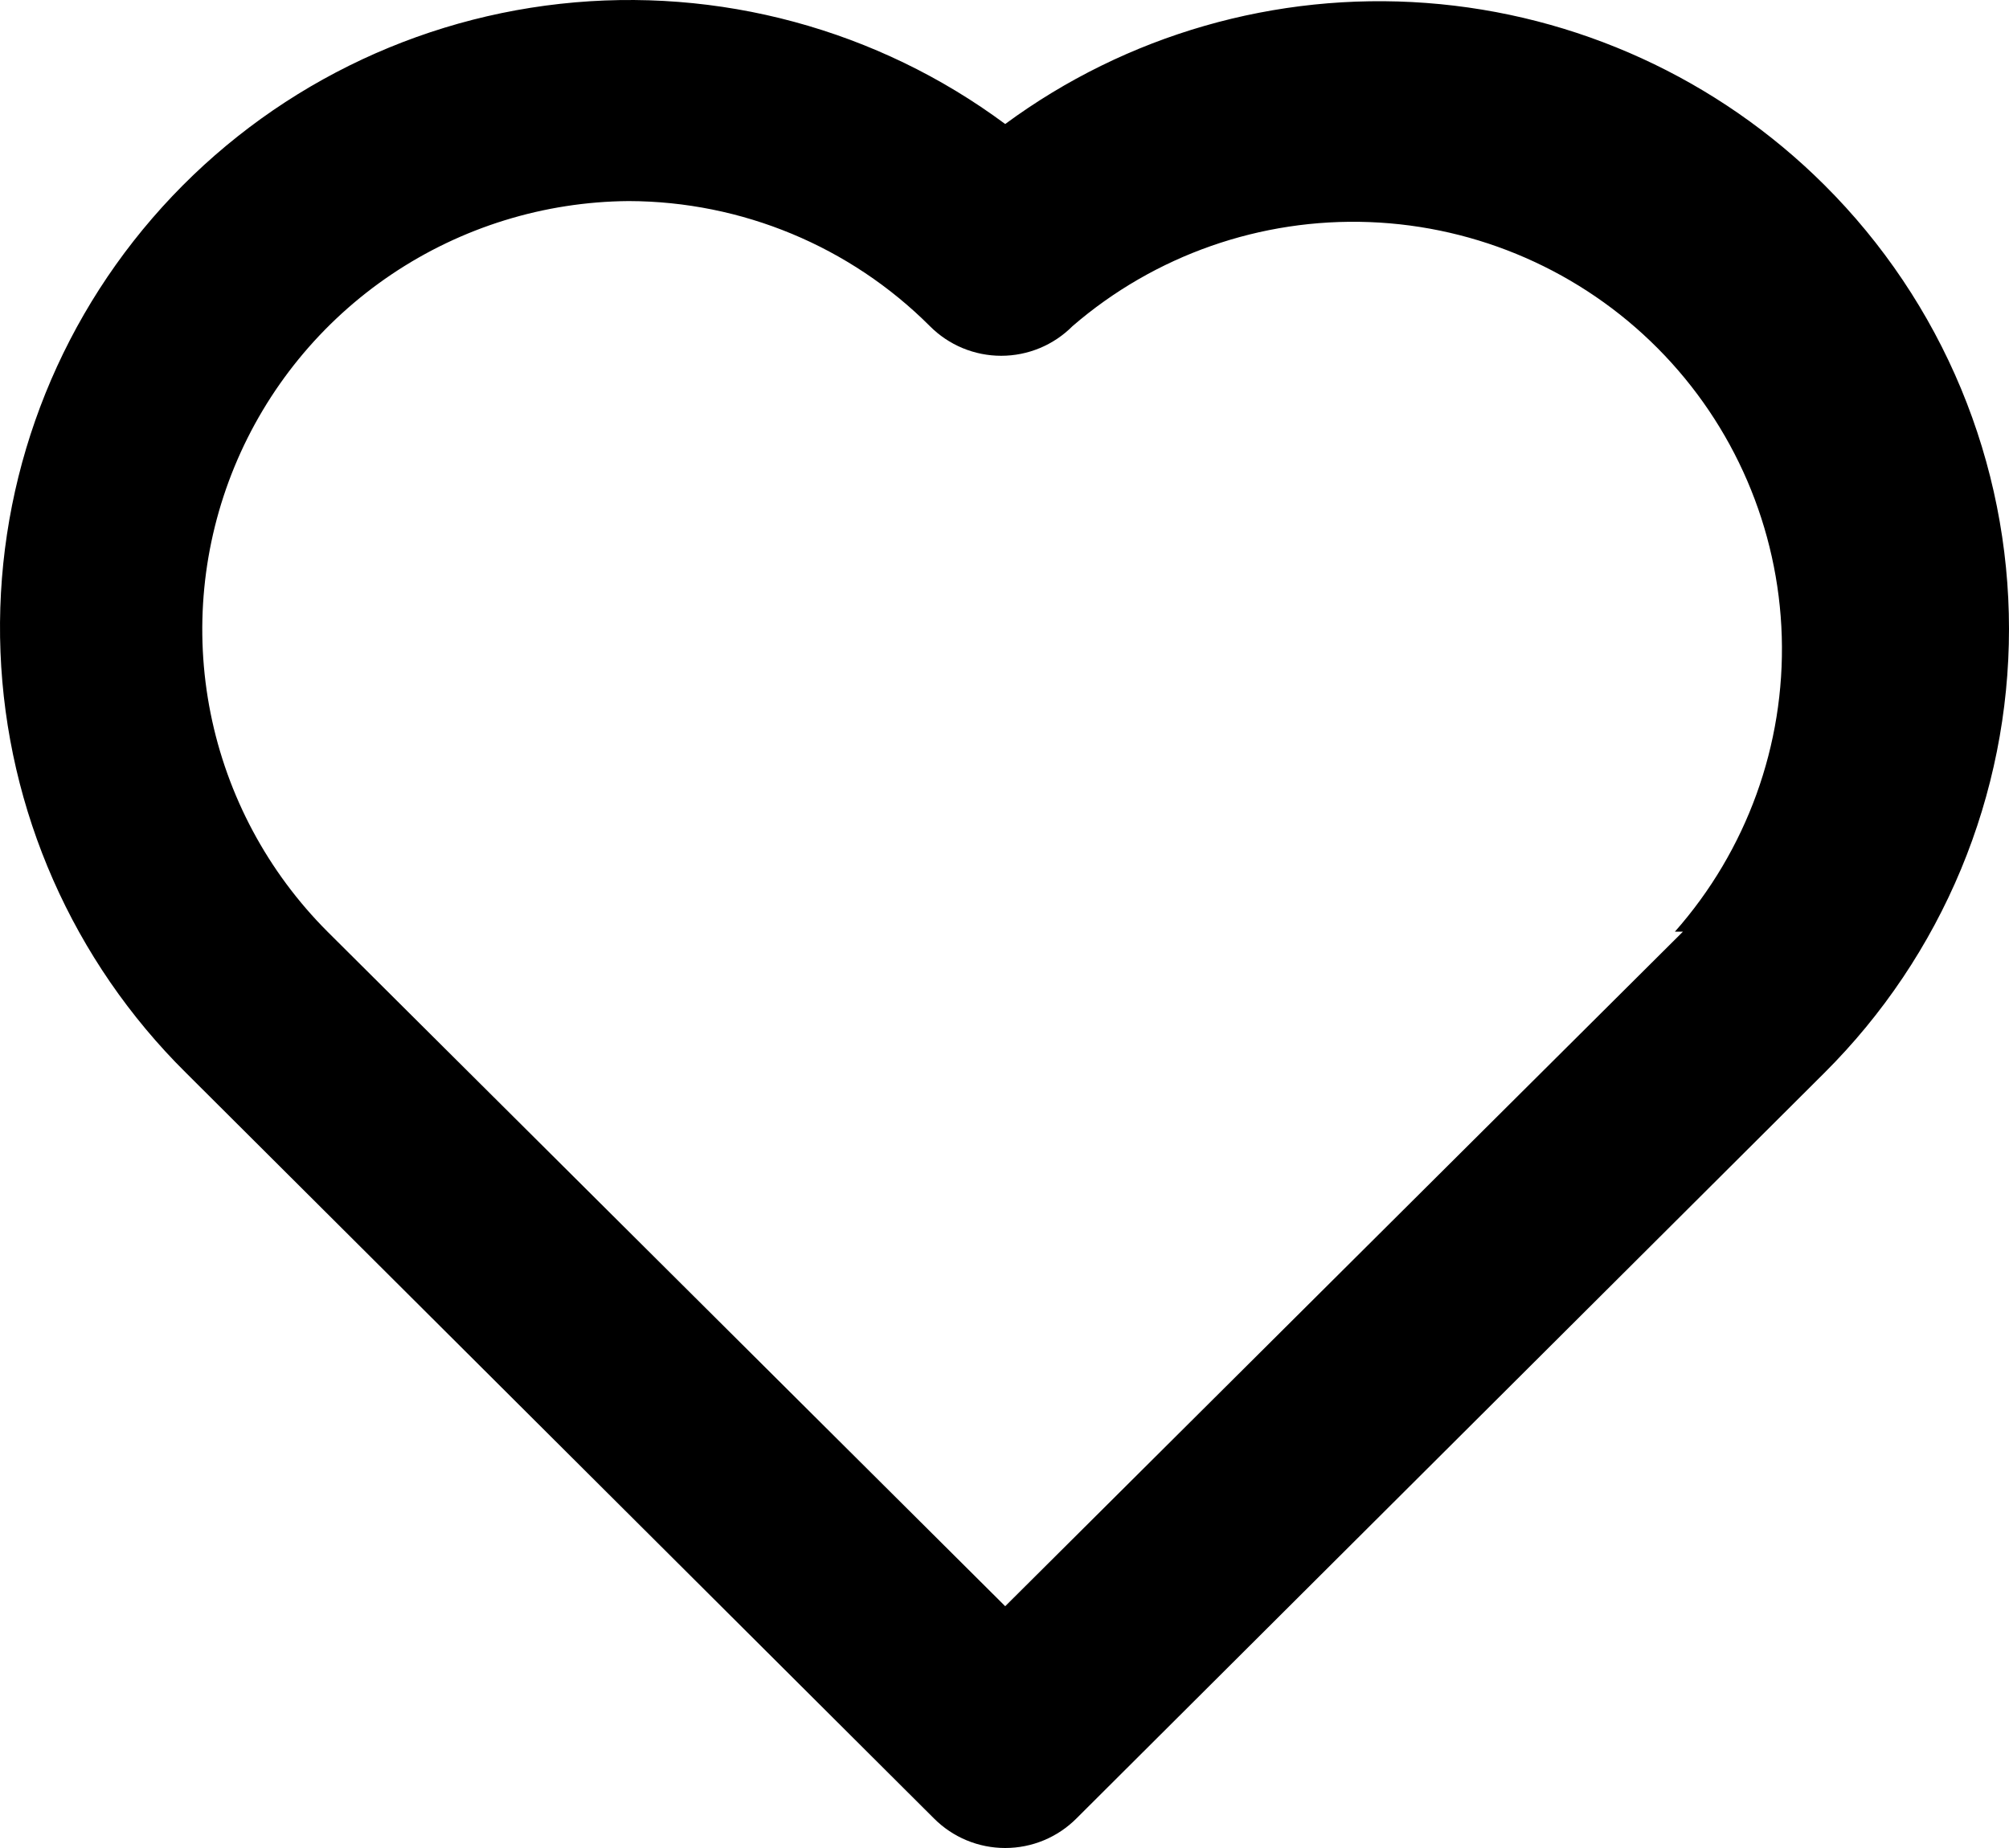 <svg width="100" height="92" viewBox="0 0 100 92"  xmlns="http://www.w3.org/2000/svg">
<path d="M90.815 9.213C85.509 3.922 78.475 0.705 70.991 0.147C63.507 -0.411 56.071 1.728 50.035 6.174C43.677 1.458 35.762 -0.68 27.886 0.19C20.009 1.059 12.756 4.872 7.586 10.86C2.416 16.848 -0.286 24.566 0.024 32.461C0.334 40.356 3.632 47.84 9.255 53.407L46.487 90.526C46.952 90.993 47.504 91.364 48.113 91.617C48.722 91.87 49.376 92 50.035 92C50.695 92 51.348 91.87 51.957 91.617C52.566 91.364 53.119 90.993 53.584 90.526L90.815 53.407C93.727 50.506 96.037 47.061 97.613 43.27C99.189 39.478 100 35.414 100 31.31C100 27.206 99.189 23.142 97.613 19.35C96.037 15.559 93.727 12.114 90.815 9.213ZM83.769 46.382L50.035 79.963L16.302 46.382C13.329 43.406 11.304 39.621 10.481 35.502C9.658 31.383 10.073 27.113 11.674 23.228C13.275 19.344 15.992 16.017 19.482 13.665C22.973 11.314 27.082 10.042 31.294 10.01C36.922 10.024 42.315 12.264 46.287 16.238C46.752 16.705 47.304 17.076 47.913 17.329C48.522 17.582 49.176 17.712 49.835 17.712C50.495 17.712 51.148 17.582 51.757 17.329C52.366 17.076 52.919 16.705 53.384 16.238C57.473 12.705 62.757 10.853 68.164 11.056C73.572 11.26 78.7 13.505 82.51 17.335C86.321 21.166 88.529 26.297 88.689 31.69C88.848 37.082 86.947 42.334 83.369 46.382H83.769Z" />
</svg>
